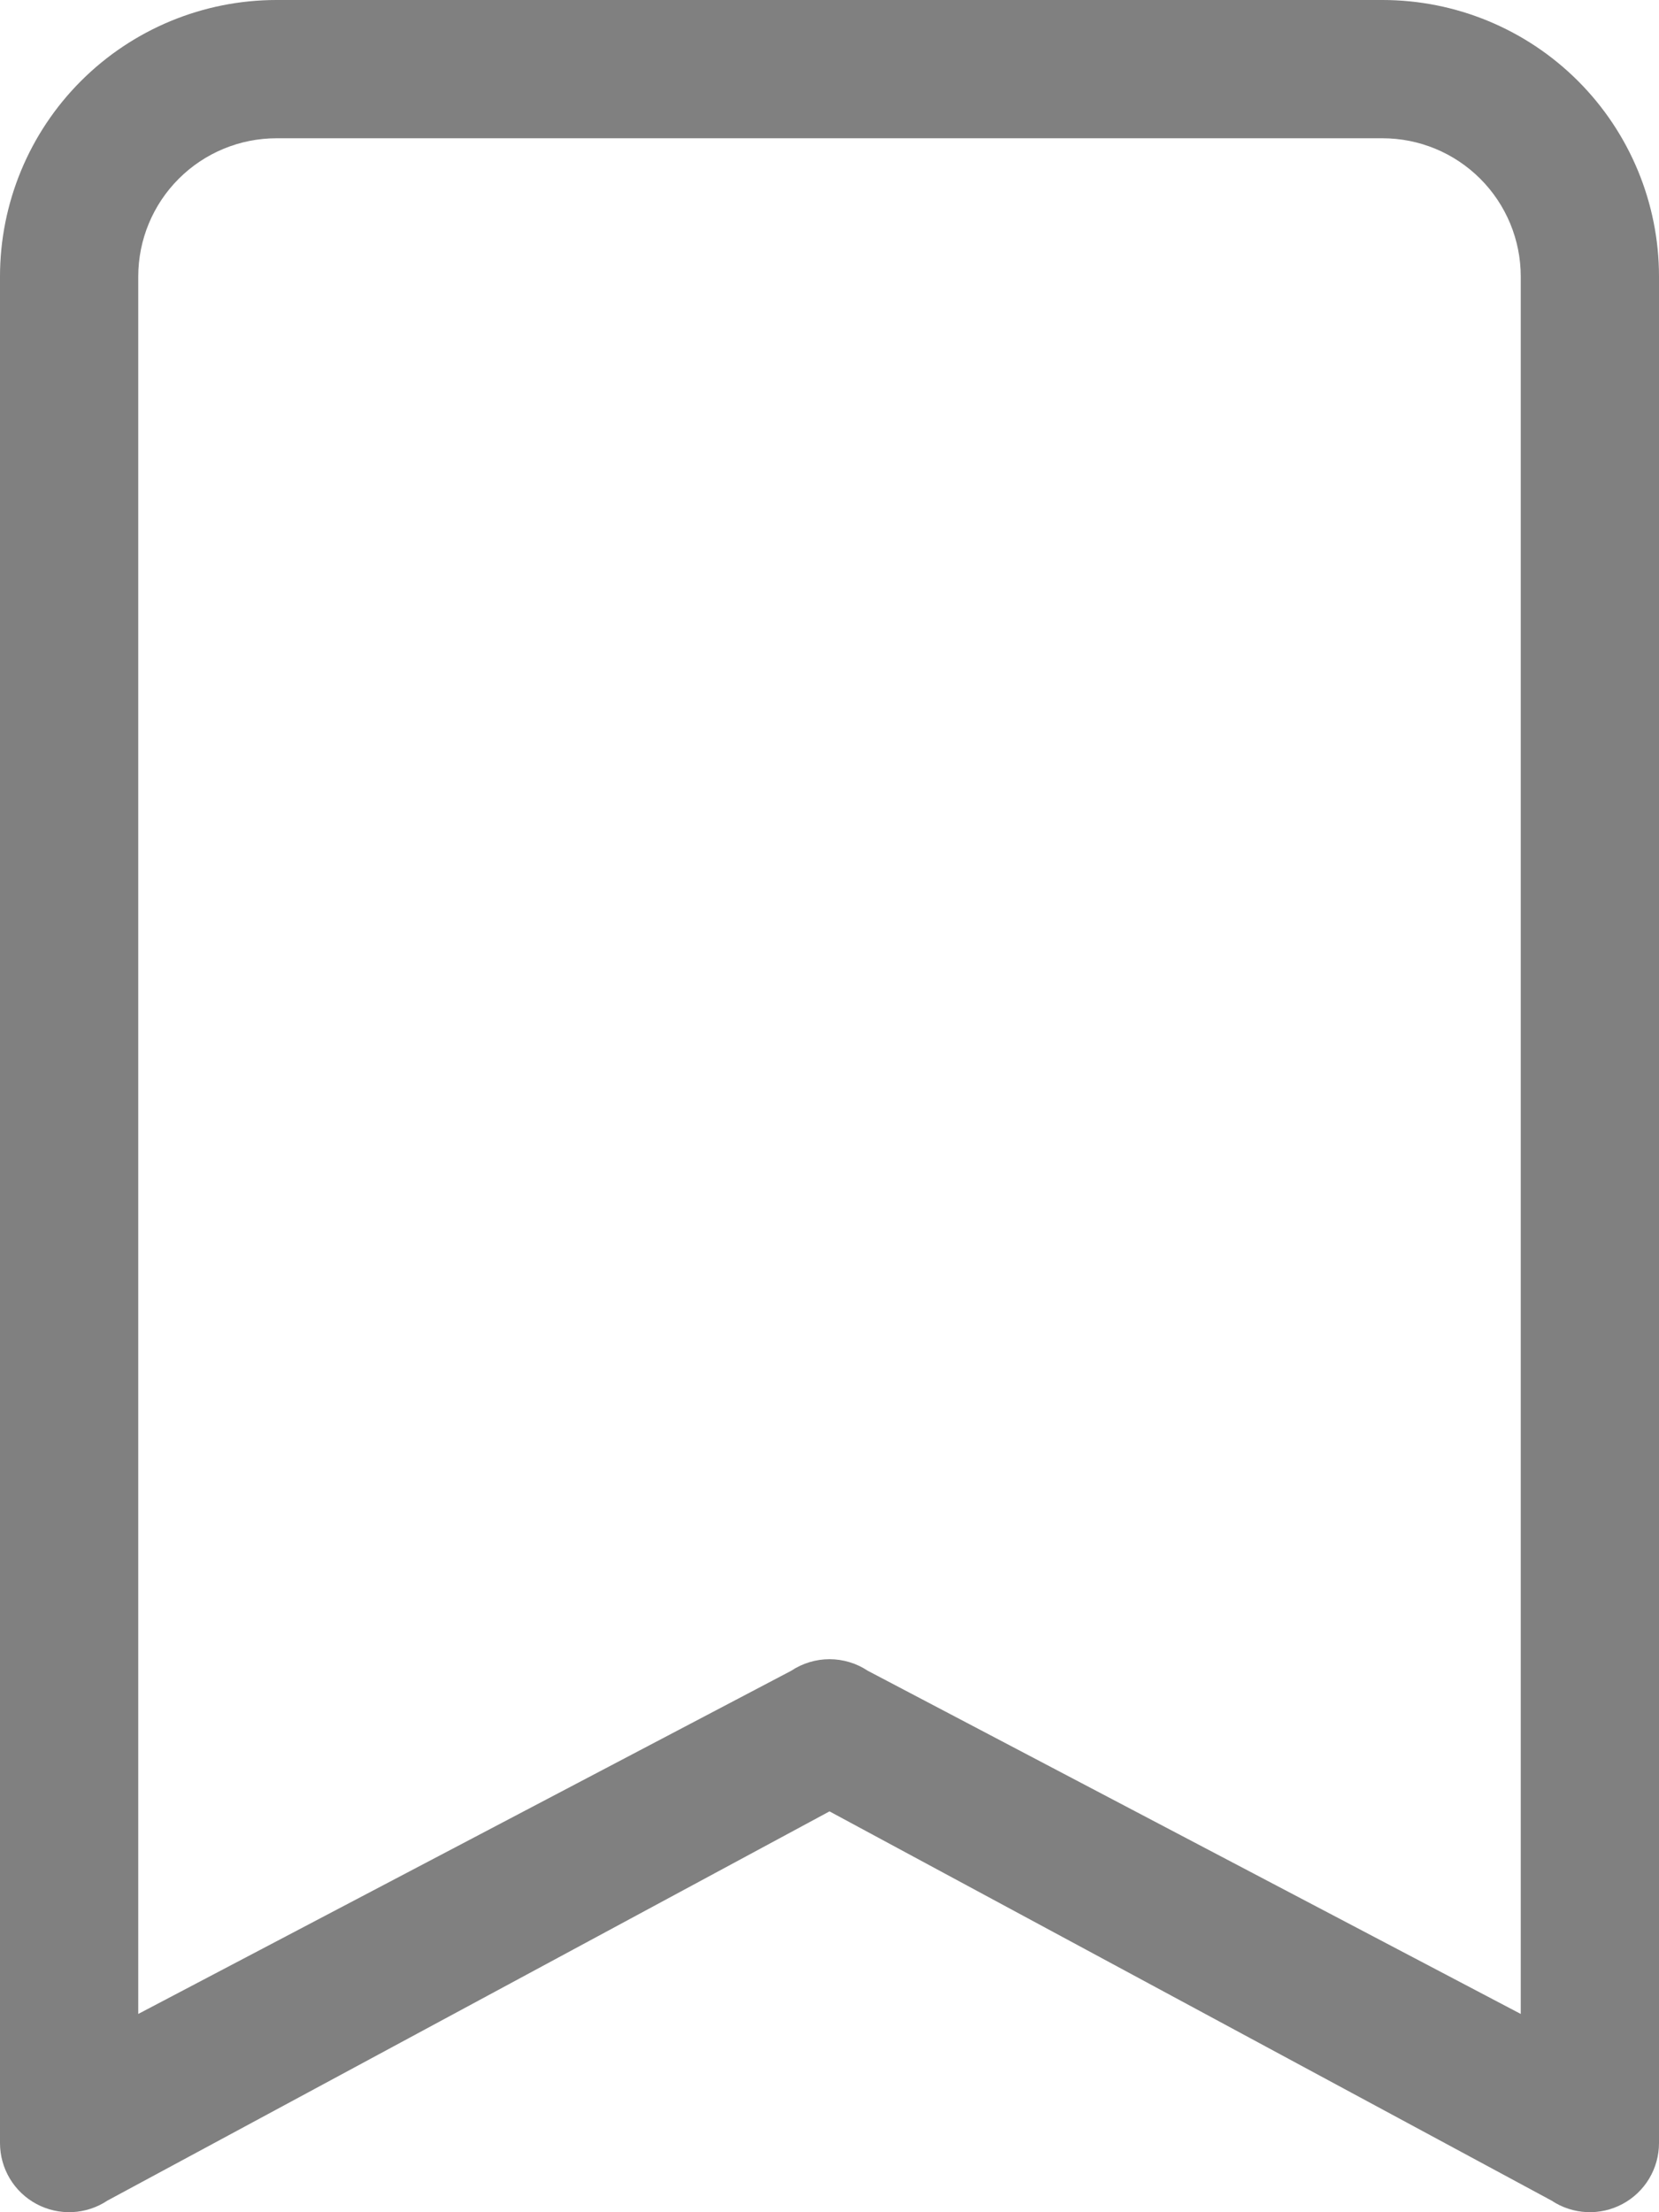 <svg width="90" height="120" viewBox="0 0 90 120" fill="none" xmlns="http://www.w3.org/2000/svg">
<path d="M0 15C0 11.022 1.58 7.206 4.393 4.393C7.206 1.58 11.022 0 15 0L75 0C78.978 0 82.794 1.58 85.607 4.393C88.42 7.206 90 11.022 90 15V116.25C90 116.928 89.815 117.594 89.467 118.176C89.118 118.758 88.618 119.234 88.02 119.554C87.422 119.874 86.748 120.026 86.071 119.994C85.393 119.961 84.737 119.746 84.172 119.37L45 98.257L5.827 119.37C5.263 119.746 4.607 119.961 3.929 119.994C3.252 120.026 2.578 119.874 1.98 119.554C1.382 119.234 0.882 118.758 0.533 118.176C0.185 117.594 0 116.928 0 116.25V15ZM15 7.5C13.011 7.5 11.103 8.29 9.697 9.697C8.29 11.103 7.5 13.011 7.5 15V109.245L42.922 90.63C43.538 90.22 44.261 90.002 45 90.002C45.739 90.002 46.462 90.22 47.078 90.63L82.5 109.245V15C82.5 13.011 81.71 11.103 80.303 9.697C78.897 8.29 76.989 7.5 75 7.5H15Z" fill="#808080"/>
</svg>
